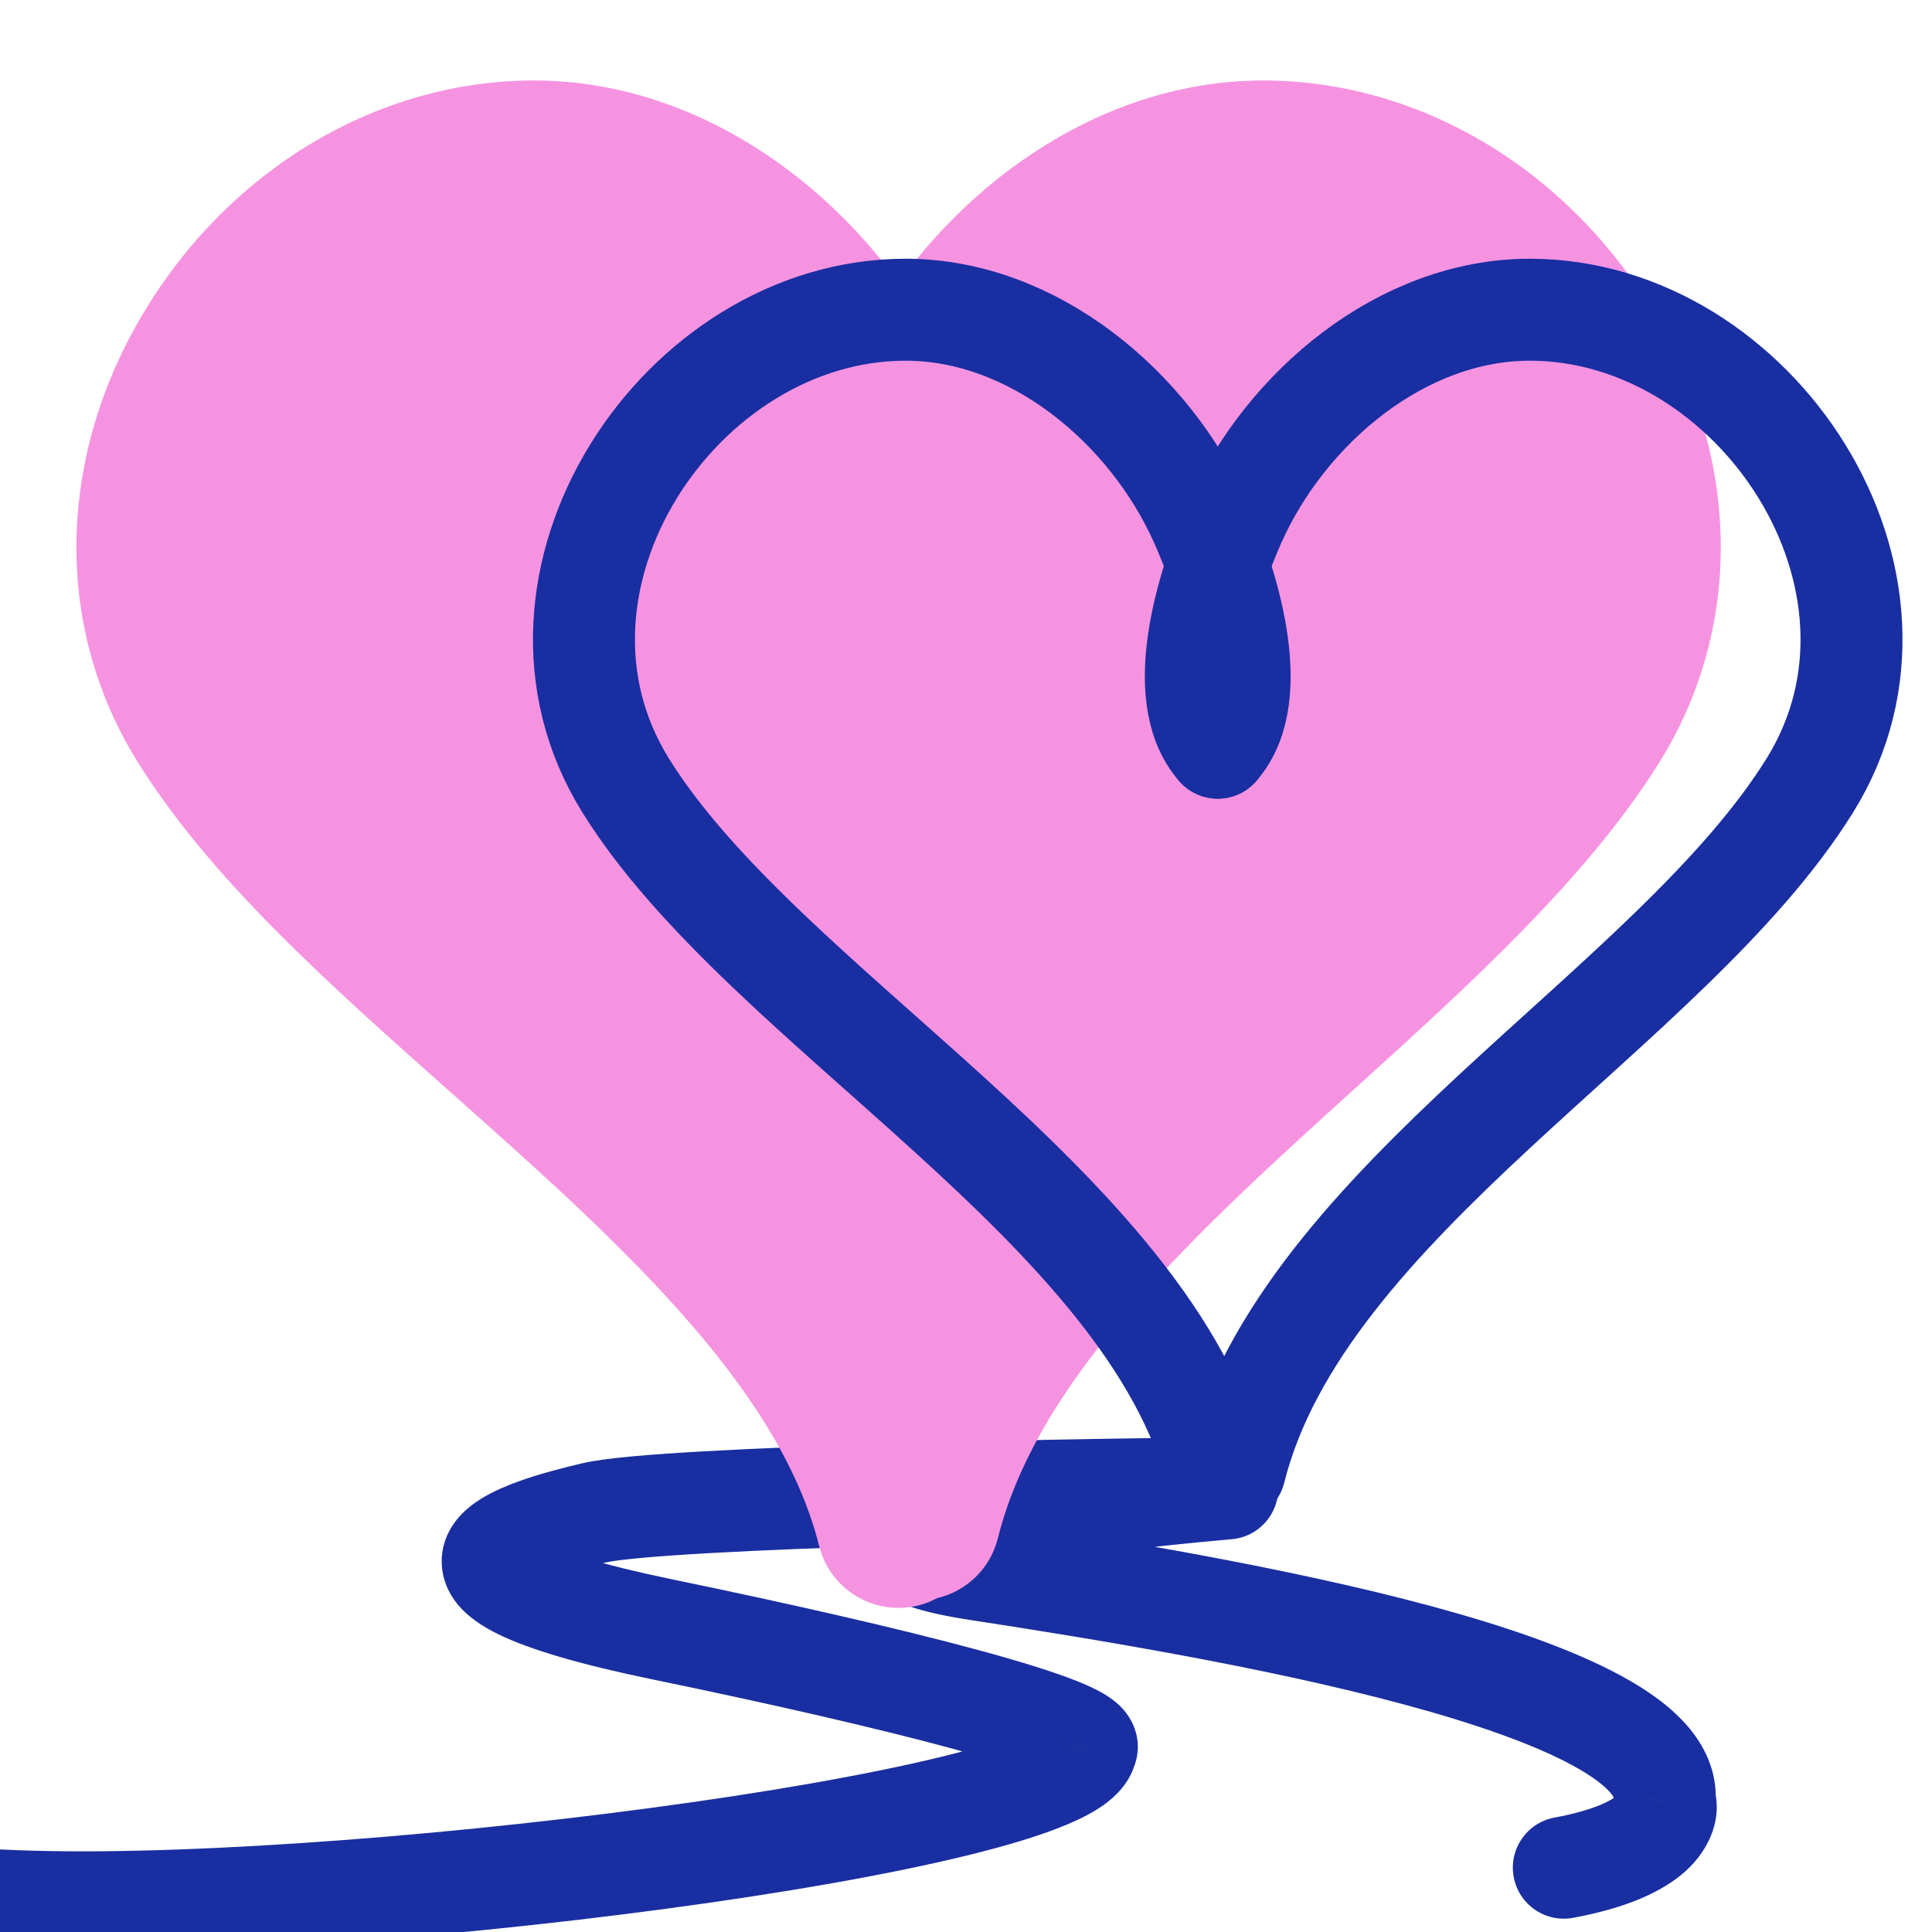 <svg width="32" height="32" viewBox="0 0 32 32" fill="none" xmlns="http://www.w3.org/2000/svg">
<g clip-path="url(#clip0_763_5971)">
<path d="M0.043 30.634C-0.423 30.61 -0.82 30.969 -0.843 31.435C-0.867 31.9 -0.509 32.297 -0.043 32.321L0.043 30.634ZM17.99 28.967L17.296 28.486L17.202 28.622L17.166 28.783L17.99 28.967ZM10.982 26.99L11.153 26.163L10.982 26.99ZM20.328 24.653L20.402 25.494C20.852 25.455 21.192 25.068 21.172 24.616C21.152 24.165 20.78 23.809 20.328 23.809V24.653ZM16.223 26.001L16.351 25.167L16.223 26.001ZM27.57 29.821L26.729 29.746L26.713 29.933L26.777 30.11L27.57 29.821ZM25.747 30.105C25.289 30.19 24.986 30.631 25.072 31.09C25.157 31.548 25.598 31.851 26.056 31.765L25.747 30.105ZM-0.043 32.321C2.7 32.46 7.188 32.13 11.005 31.619C12.917 31.363 14.69 31.057 16.015 30.733C16.672 30.572 17.25 30.4 17.687 30.214C17.903 30.123 18.119 30.014 18.301 29.881C18.457 29.766 18.729 29.533 18.814 29.152L17.166 28.783C17.218 28.554 17.36 28.476 17.302 28.519C17.27 28.543 17.187 28.592 17.028 28.66C16.715 28.793 16.238 28.94 15.613 29.093C14.372 29.397 12.665 29.693 10.78 29.945C7.003 30.451 2.633 30.766 0.043 30.634L-0.043 32.321ZM18.685 29.448C18.778 29.312 18.843 29.14 18.846 28.944C18.848 28.757 18.792 28.604 18.733 28.496C18.629 28.304 18.478 28.187 18.404 28.134C18.238 28.015 18.03 27.921 17.845 27.847C17.45 27.689 16.888 27.516 16.23 27.337C14.904 26.976 13.075 26.56 11.153 26.163L10.811 27.817C12.721 28.211 14.51 28.619 15.787 28.966C16.431 29.142 16.917 29.294 17.216 29.414C17.378 29.479 17.428 29.512 17.42 29.506C17.413 29.501 17.392 29.486 17.366 29.459C17.34 29.434 17.293 29.382 17.249 29.302C17.204 29.219 17.155 29.09 17.157 28.925C17.159 28.752 17.217 28.601 17.296 28.486L18.685 29.448ZM11.153 26.163C9.966 25.918 9.314 25.707 8.995 25.551C8.824 25.467 8.845 25.444 8.9 25.521C8.937 25.572 8.989 25.668 9.002 25.805C9.014 25.946 8.979 26.065 8.935 26.147C8.867 26.276 8.79 26.3 8.868 26.254C8.923 26.221 9.017 26.177 9.153 26.128C9.424 26.03 9.753 25.946 10.036 25.879L9.647 24.236C9.36 24.304 8.948 24.406 8.577 24.541C8.392 24.608 8.19 24.693 8.009 24.8C7.849 24.894 7.594 25.069 7.44 25.362C7.354 25.525 7.299 25.729 7.32 25.956C7.34 26.18 7.428 26.366 7.531 26.51C7.72 26.771 8.001 26.944 8.251 27.067C8.773 27.323 9.603 27.567 10.811 27.817L11.153 26.163ZM10.036 25.879C10.232 25.833 10.835 25.776 11.76 25.724C12.648 25.674 13.749 25.632 14.875 25.598C17.128 25.531 19.455 25.498 20.328 25.498V23.809C19.434 23.809 17.088 23.843 14.825 23.91C13.692 23.944 12.575 23.987 11.665 24.038C10.794 24.087 10.021 24.148 9.647 24.236L10.036 25.879ZM20.255 23.812C18.885 23.932 16.988 24.147 15.834 24.404C15.546 24.468 15.267 24.543 15.043 24.633C14.934 24.677 14.797 24.74 14.67 24.832C14.572 24.904 14.307 25.117 14.256 25.503C14.197 25.957 14.472 26.251 14.619 26.369C14.768 26.489 14.935 26.559 15.059 26.604C15.319 26.697 15.671 26.771 16.095 26.836L16.351 25.167C15.953 25.106 15.732 25.051 15.629 25.014C15.57 24.993 15.609 24.998 15.676 25.052C15.741 25.104 15.981 25.333 15.931 25.721C15.889 26.042 15.675 26.189 15.666 26.196C15.629 26.223 15.619 26.221 15.671 26.201C15.767 26.162 15.941 26.11 16.201 26.053C17.236 25.822 19.035 25.614 20.402 25.494L20.255 23.812ZM16.095 26.836C18.149 27.151 20.986 27.617 23.28 28.238C24.434 28.55 25.397 28.888 26.044 29.239C26.369 29.416 26.565 29.57 26.667 29.686C26.761 29.793 26.724 29.805 26.729 29.746L28.412 29.895C28.459 29.354 28.228 28.903 27.934 28.57C27.647 28.244 27.26 27.978 26.85 27.756C26.027 27.308 24.912 26.93 23.721 26.607C21.325 25.959 18.402 25.481 16.351 25.167L16.095 26.836ZM26.777 30.11C26.673 29.824 26.844 29.686 26.788 29.736C26.719 29.799 26.454 29.974 25.747 30.105L26.056 31.765C26.904 31.608 27.519 31.351 27.919 30.991C28.331 30.619 28.559 30.069 28.364 29.532L26.777 30.11Z" fill="#192EA1"/>
<path d="M27.527 5.418C26.125 2.898 23.595 1.333 20.923 1.333C19.458 1.333 17.998 1.849 16.702 2.824C16.015 3.341 15.398 3.975 14.883 4.682C14.369 3.975 13.752 3.34 13.065 2.824C11.77 1.849 10.31 1.333 8.845 1.333C6.173 1.333 3.643 2.898 2.241 5.418C0.93 7.775 0.941 10.463 2.272 12.607C3.477 14.548 5.415 16.271 7.468 18.095C10.136 20.465 12.895 22.916 13.567 25.604C13.721 26.221 14.274 26.632 14.882 26.632C14.99 26.632 15.101 26.618 15.211 26.591C15.322 26.564 15.424 26.522 15.52 26.471C15.999 26.359 16.4 25.99 16.527 25.48C17.204 22.773 19.875 20.354 22.46 18.013C24.348 16.303 26.3 14.534 27.495 12.609C28.826 10.465 28.837 7.777 27.526 5.42L27.527 5.418Z" fill="#F693E1"/>
<path d="M20.17 12.384C19.394 11.511 20.04 9.568 20.451 8.648C21.304 6.738 23.229 5.13 25.339 5.13C29.081 5.13 32.068 9.64 29.978 13.007C27.673 16.72 21.571 19.875 20.451 24.355" stroke="#192EA1" stroke-width="1.689" stroke-linecap="round"/>
<path d="M20.169 12.384C20.945 11.511 20.299 9.568 19.888 8.648C19.035 6.738 17.11 5.13 15 5.13C11.258 5.13 8.271 9.64 10.361 13.007C12.665 16.72 19.049 19.982 20.169 24.462" stroke="#192EA1" stroke-width="1.689" stroke-linecap="round"/>
</g>
<defs>
<clipPath id="clip0_763_5971">
<rect width="32" height="32" fill="white"/>
</clipPath>
</defs>
</svg>
